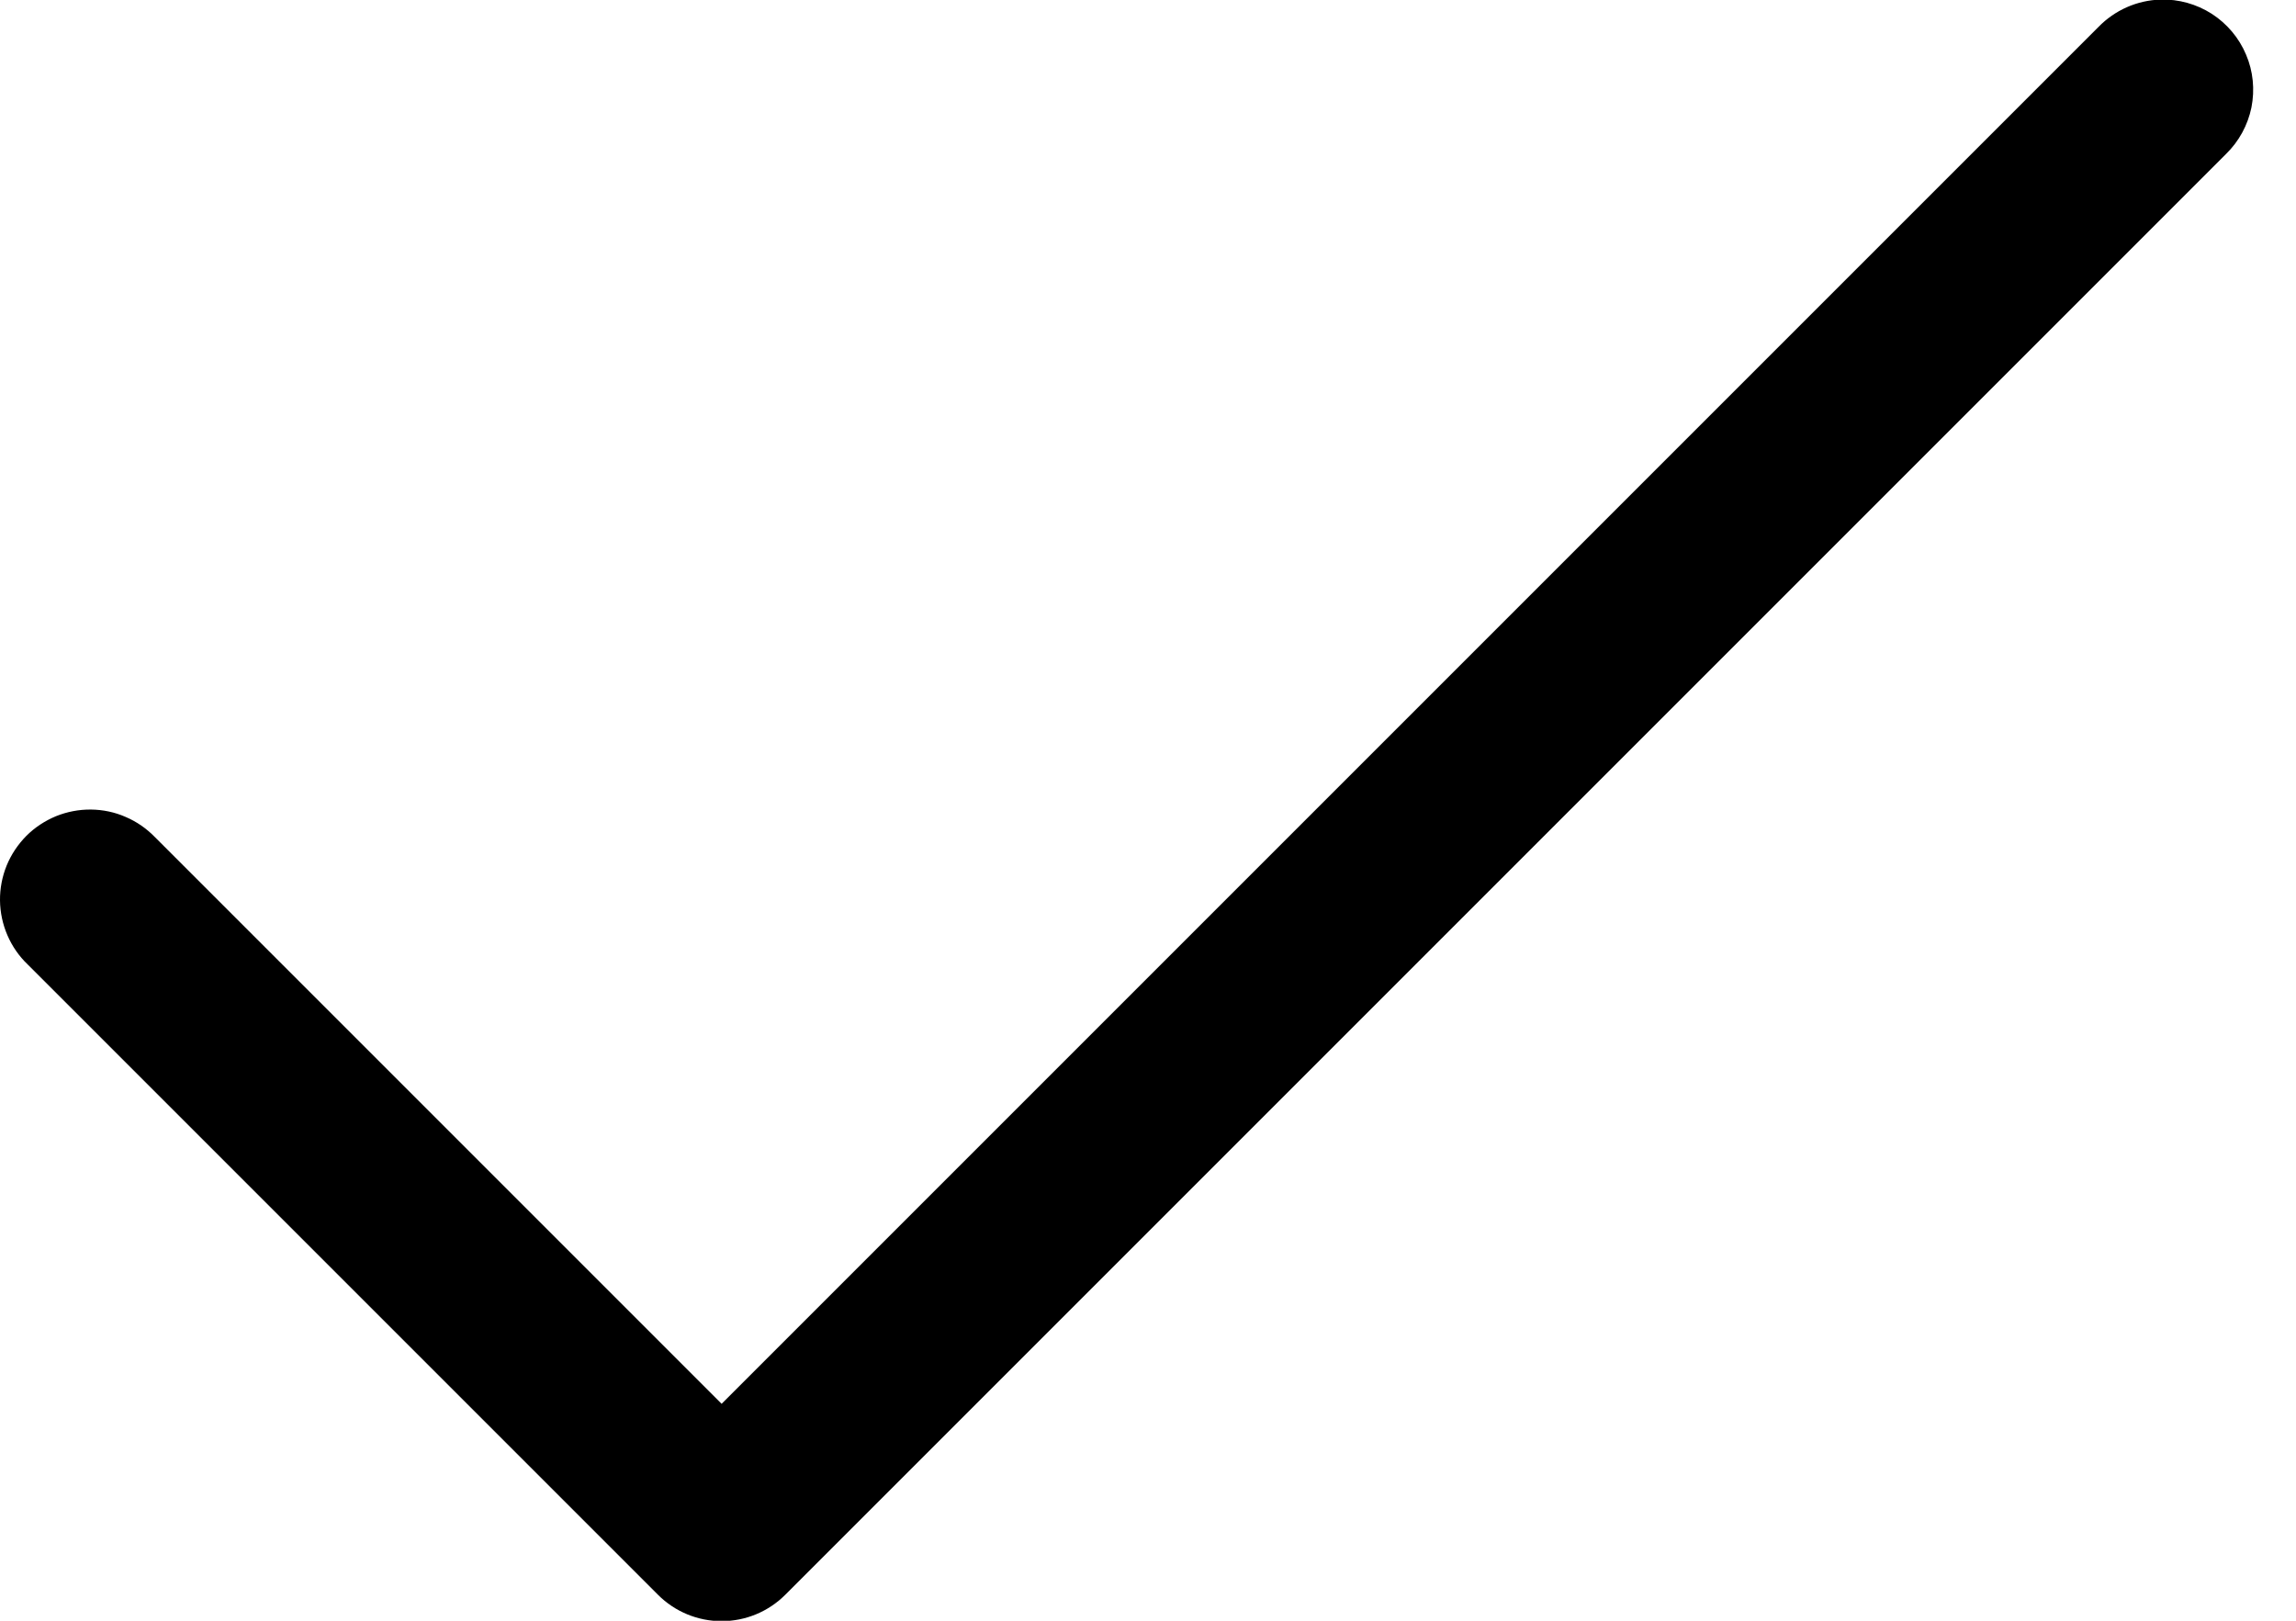 <svg width="17" height="12" viewBox="0 0 17 12" fill="none" xmlns="http://www.w3.org/2000/svg">
<path id="Vector" d="M15.997 -0.003C15.823 0.002 15.659 0.075 15.538 0.199L5.343 10.394L1.148 6.199C1.086 6.135 1.013 6.084 0.931 6.049C0.85 6.013 0.762 5.995 0.674 5.994C0.585 5.993 0.497 6.01 0.415 6.043C0.333 6.077 0.258 6.126 0.195 6.189C0.133 6.252 0.083 6.326 0.049 6.409C0.016 6.491 -0.001 6.579 3.45076e-05 6.667C0.001 6.756 0.02 6.844 0.055 6.925C0.09 7.006 0.141 7.08 0.205 7.141L4.872 11.808C4.997 11.933 5.166 12.003 5.343 12.003C5.52 12.003 5.689 11.933 5.814 11.808L16.481 1.141C16.577 1.048 16.643 0.927 16.67 0.796C16.696 0.664 16.683 0.527 16.63 0.404C16.578 0.28 16.489 0.175 16.376 0.102C16.263 0.03 16.131 -0.007 15.997 -0.003Z" fill="black"/>
</svg>

